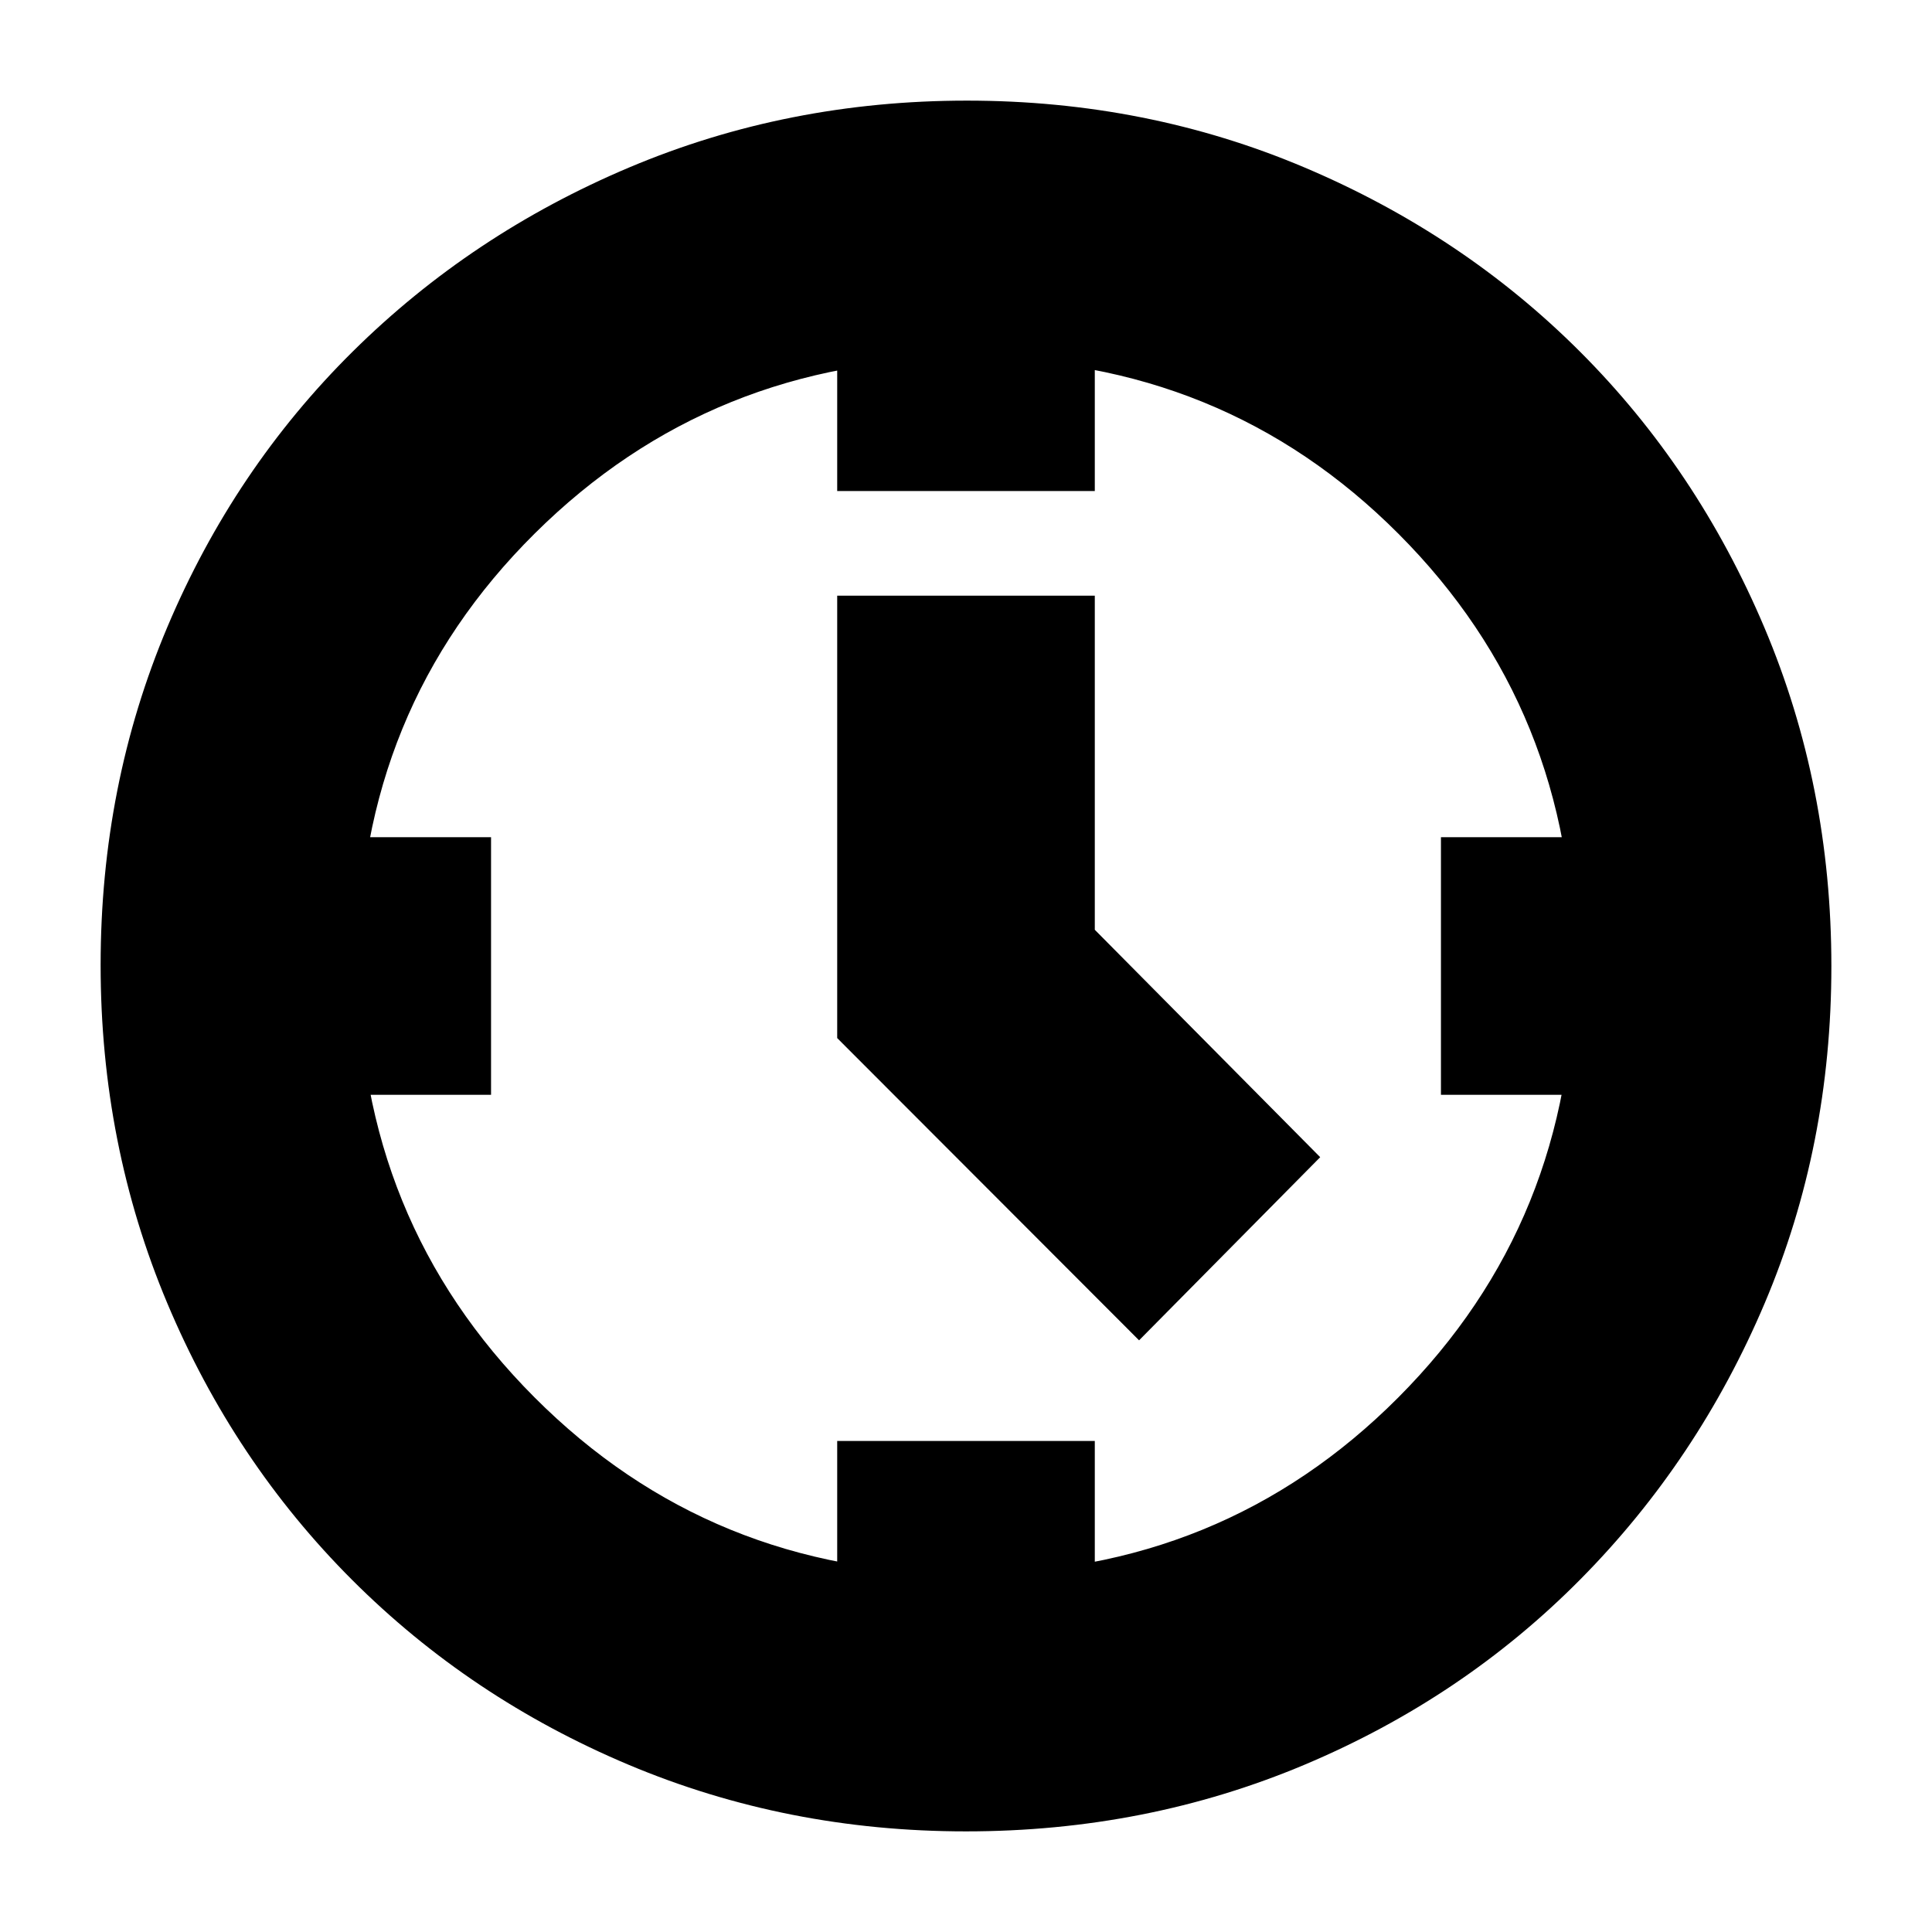 <svg xmlns="http://www.w3.org/2000/svg" height="20" viewBox="0 -960 960 960" width="20"><path d="M566-294 416-444.19V-664h128v166l112 113-90 91ZM416-716v-128h128v128H416Zm300 300v-128h128v128H716ZM416-116v-128h128v128H416ZM116-416v-128h128v128H116ZM480-50q-89.02 0-167.66-33.1-78.63-33.11-137.38-91.86T83.1-312.49Q50-391.28 50-480.46q0-89.44 33.16-167.99 33.17-78.55 92.18-136.94 59.01-58.39 137.53-91.5Q391.39-910 480.46-910q89.43 0 168.02 33.33 78.6 33.34 136.76 91.55 58.16 58.21 91.46 136.91 33.3 78.7 33.3 168.29 0 89.3-33.11 167.43-33.11 78.14-91.5 137.15Q727-116.33 648.32-83.16 569.63-50 480-50Zm.23-128q127.2 0 214.48-87.51Q782-353.03 782-480.23t-87.06-214.48Q607.89-782 480.69-782t-214.95 87.06Q178-607.89 178-480.69t87.51 214.95Q353.03-178 480.23-178ZM480-480Z"/></svg>